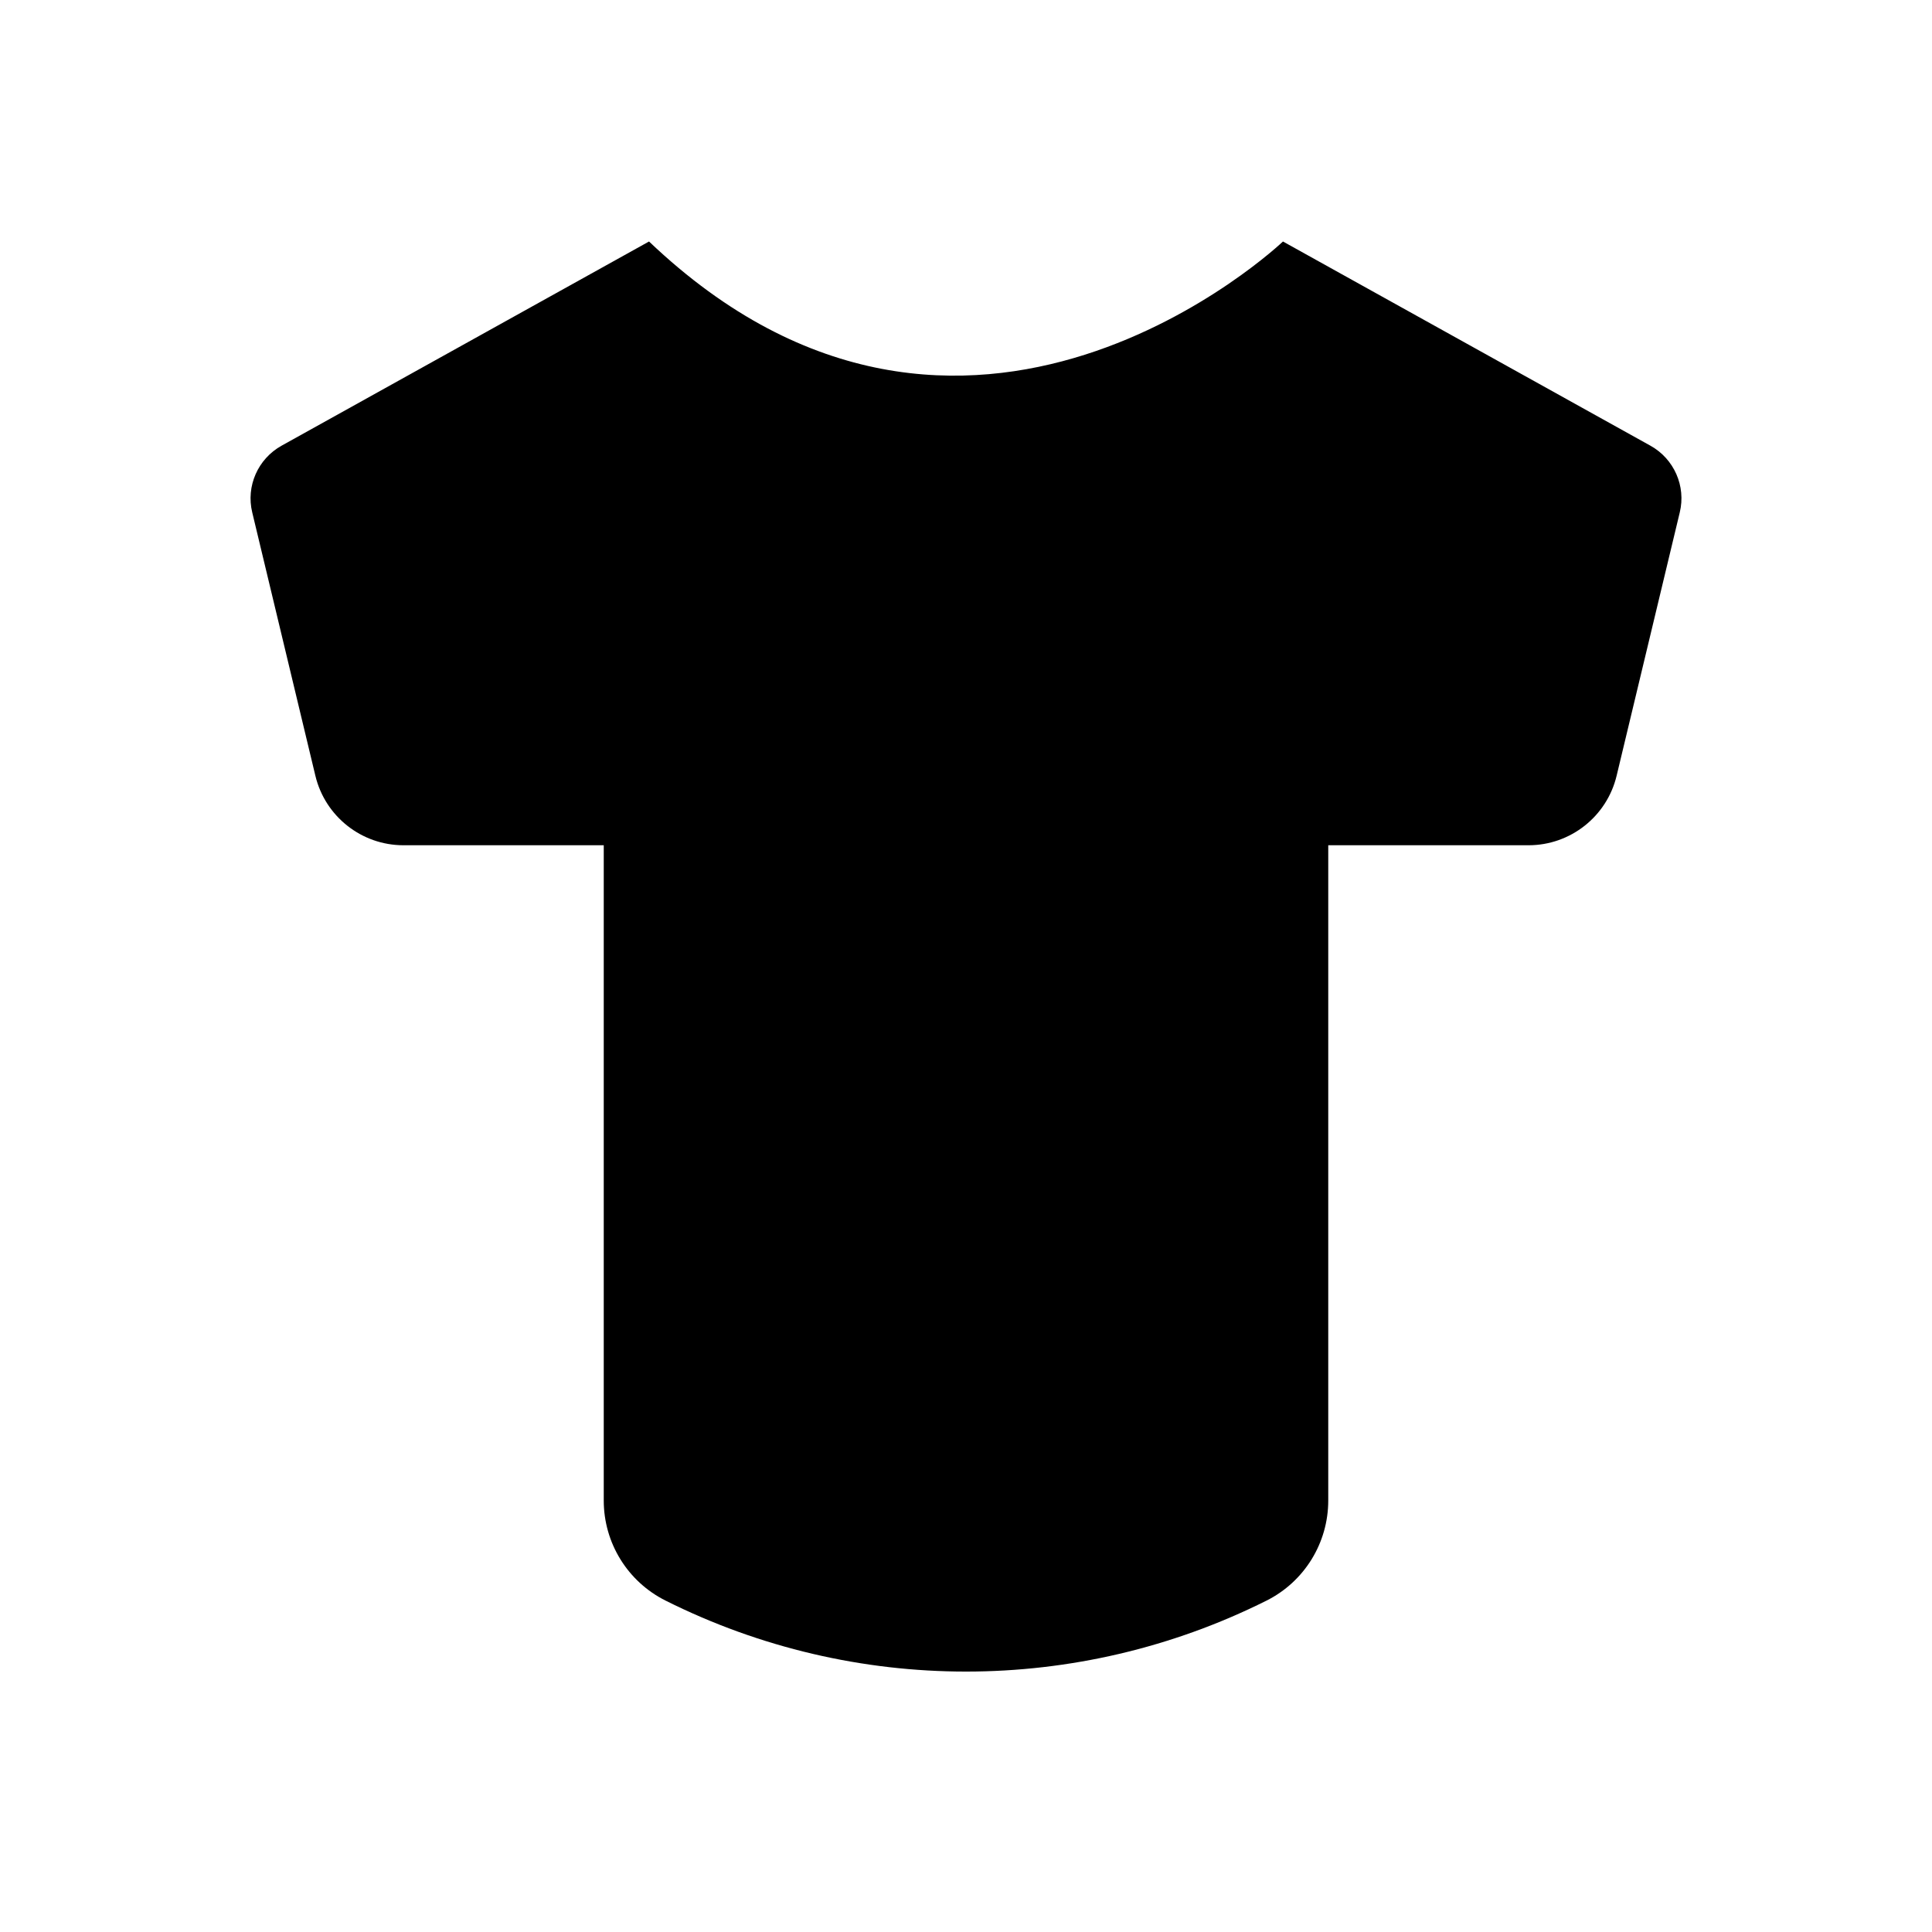 <svg width="16" height="16" viewBox="0 0 16 16" fill="none" xmlns="http://www.w3.org/2000/svg">
<path d="M2.089 4.244C2.036 4.026 2.136 3.8 2.332 3.691L5.375 2C8 4.5 10.625 2 10.625 2L13.668 3.691C13.864 3.8 13.964 4.026 13.911 4.244L13.388 6.425C13.307 6.762 13.005 7 12.659 7H11V12.427C11 12.778 10.802 13.099 10.488 13.256C8.922 14.039 7.078 14.039 5.513 13.256C5.198 13.099 5 12.778 5 12.427V7H3.341C2.995 7 2.693 6.762 2.612 6.425L2.089 4.244Z" fill="#000"/>
</svg>
